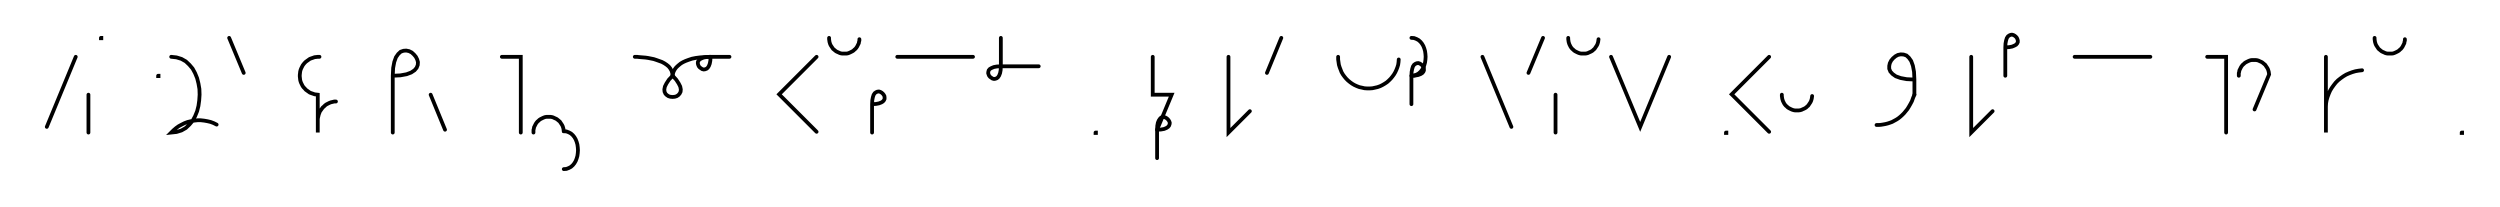<svg xmlns="http://www.w3.org/2000/svg" width="1320.123" height="109.302" style="fill:none; stroke-linecap:round;">
    <rect width="100%" height="100%" fill="#FFFFFF" />
<path stroke="#000000" stroke-width="2" d="M 550,75" />
<path stroke="#000000" stroke-width="2" d="M 40,30 24.7,67" />
<path stroke="#000000" stroke-width="2" d="M 46.7,70" />
<path stroke="#000000" stroke-width="2" d="M 46.7,50 46.7,70" />
<path stroke="#000000" stroke-width="2" d="M 53.3,70" />
<path stroke="#000000" stroke-width="2" d="M 53.3,20 53.5,20 53.5,20.2 53.3,20.2 53.3,20" />
<path stroke="#000000" stroke-width="2" d="M 83.5,70" />
<path stroke="#000000" stroke-width="2" d="M 83.5,40 83.7,40 83.7,40.2 83.5,40.2 83.5,40" />
<path stroke="#000000" stroke-width="2" d="M 90.4,70" />
<path stroke="#000000" stroke-width="2" d="M 90.4,30" />
<path stroke="#000000" stroke-width="2" d="M 90.4,30 93.2,30.3 95.8,31.1 98.1,32.4 100,34.2 101.7,36.2 103,38.6 104.1,41.3 104.8,44.1 105.3,47 105.4,50 105.2,53 104.8,55.9 104.1,58.7 103,61.4 101.7,63.8 100,65.8 98.1,67.6 95.8,68.9 93.2,69.7 90.4,70 91.6,68.8 93,67.6 94.4,66.6 95.9,65.8 97.5,65 99.1,64.4 100.8,64 102.5,63.7 104.3,63.5 106,63.5 107.8,63.7 109.5,64 111.2,64.4 112.8,65 114.4,65.8" />
<path stroke="#000000" stroke-width="2" d="M 121,70" />
<path stroke="#000000" stroke-width="2" d="M 121,20 128.7,38.5" />
<path stroke="#000000" stroke-width="2" d="M 158.7,70" />
<path stroke="#000000" stroke-width="2" d="M 168.7,30 167.8,30 167,30.1 166.1,30.2 165.3,30.5 164.4,30.8 163.6,31.1 162.9,31.6 162.2,32.1 161.5,32.6 160.9,33.2 160.3,33.9 159.8,34.6 159.4,35.4 159,36.2 158.7,37 158.5,37.8 158.4,38.7 158.3,39.6 158.3,40.4 158.4,41.3 158.5,42.2 158.7,43 159,43.8 159.4,44.6 159.8,45.4 160.3,46.1 160.9,46.7 161.5,47.4 162.2,47.9 162.9,48.4 163.6,48.9 164.4,49.2 165.3,49.5 166.1,49.8 167,49.9 167.8,50 167.8,70 167.8,64 167.8,63.1 167.9,62.2 168.1,61.4 168.3,60.5 168.6,59.7 168.9,58.9 169.4,58.2 169.9,57.5 170.4,56.8 171.1,56.2 171.7,55.6 172.4,55.1 173.2,54.7 174,54.3 174.8,54 175.7,53.8 176.5,53.6 177.4,53.6" />
<path stroke="#000000" stroke-width="2" d="M 207.4,70" />
<path stroke="#000000" stroke-width="2" d="M 207.4,40" />
<path stroke="#000000" stroke-width="2" d="M 207.4,40 211.4,39.8 214.7,39.2 217.1,38.3 218.9,37.1 220,35.8 220.6,34.3 220.7,32.8 220.3,31.4 219.6,30 218.6,28.8 217.4,27.7 216,27 214.5,26.7 213.1,26.8 211.6,27.3 210.3,28.5 209.1,30.2 208.2,32.7 207.6,35.9 207.4,40 207.4,70" />
<path stroke="#000000" stroke-width="2" d="M 227.4,70" />
<path stroke="#000000" stroke-width="2" d="M 227.4,50 235,68.5" />
<path stroke="#000000" stroke-width="2" d="M 265,70" />
<path stroke="#000000" stroke-width="2" d="M 265,30 275,30 275,70" />
<path stroke="#000000" stroke-width="2" d="M 281.7,70" />
<path stroke="#000000" stroke-width="2" d="M 281.7,70 281.7,69.3 281.7,68.6 281.9,67.9 282,67.2 282.3,66.6 282.6,66 282.9,65.4 283.3,64.8 283.8,64.2 284.3,63.8 284.8,63.3 285.4,62.9 286,62.6 286.6,62.3 287.3,62 287.9,61.8 288.6,61.7 289.3,61.7 290,61.7 290.7,61.7 291.4,61.8 292.1,62 292.7,62.3 293.4,62.6 294,62.9 294.5,63.3 295.1,63.8 295.6,64.2 296,64.8 296.4,65.4 296.8,66 297.1,66.6 297.3,67.2 297.5,67.9 297.6,68.6 297.7,69.3" />
<path stroke="#000000" stroke-width="2" d="M 297.7,69.3 299.1,69.4 300.4,69.9 301.5,70.5 302.5,71.4 303.3,72.4 304,73.6 304.5,74.9 304.9,76.3 305.1,77.8 305.2,79.3 305.1,80.8 304.9,82.3 304.5,83.7 304,85 303.3,86.2 302.5,87.2 301.5,88.1 300.4,88.7 299.1,89.2 297.7,89.3" />
<path stroke="#000000" stroke-width="2" d="M 335.2,70" />
<path stroke="#000000" stroke-width="2" d="M 335.2,30" />
<path stroke="#000000" stroke-width="2" d="M 335.2,30 335.3,30 335.7,30 336.4,30 337.2,30.1 338.3,30.2 339.5,30.3 340.8,30.4 342.2,30.6 343.7,30.9 345.2,31.2 346.7,31.7 348.1,32.2 349.5,32.7 350.8,33.4 352,34.2 353.1,35.1 353.9,36.1 354.6,37.3 355,38.6 355.2,40" />
<path stroke="#000000" stroke-width="2" d="M 355.2,40 357.1,42.1 358.4,44.1 359.2,45.7 359.5,47.2 359.4,48.4 358.9,49.4 358.2,50.2 357.3,50.8 356.3,51.1 355.2,51.2 354,51.1 353,50.8 352.1,50.2 351.4,49.5 350.9,48.4 350.8,47.2 351.1,45.7 351.9,44.1 353.2,42.1 355.2,40" />
<path stroke="#000000" stroke-width="2" d="M 355.2,40 355.2,39.9 355.2,39.7 355.2,39.4 355.3,39 355.5,38.4 355.7,37.8 356,37.2 356.4,36.5 357,35.7 357.7,35 358.5,34.3 359.5,33.5 360.7,32.8 362,32.2 363.6,31.6 365.4,31 367.4,30.6 369.7,30.3 372.3,30.1 375.2,30" />
<path stroke="#000000" stroke-width="2" d="M 375.2,30 375.1,32 374.8,33.6 374.3,34.9 373.7,35.8 373.1,36.3 372.3,36.6 371.6,36.7 370.8,36.5 370.2,36.1 369.5,35.6 369,35 368.7,34.3 368.5,33.6 368.5,32.8 368.8,32.1 369.4,31.4 370.3,30.9 371.5,30.4 373.1,30.1 375.2,30 385.2,30" />
<path stroke="#000000" stroke-width="2" d="M 415.2,70" />
<path stroke="#000000" stroke-width="2" d="M 431.2,30 411.4,49.8 431.2,69.6" />
<path stroke="#000000" stroke-width="2" d="M 437.8,70" />
<path stroke="#000000" stroke-width="2" d="M 437.8,20 437.8,20.7 437.9,21.4 438,22.1 438.2,22.8 438.4,23.4 438.7,24 439.1,24.6 439.5,25.2 439.9,25.8 440.4,26.2 441,26.7 441.5,27.1 442.1,27.4 442.8,27.7 443.4,28 444.1,28.2 444.8,28.3 445.5,28.3 446.2,28.3 446.9,28.3 447.6,28.2 448.2,28 448.9,27.7 449.5,27.4 450.1,27.1 450.7,26.7 451.2,26.2 451.7,25.8 452.2,25.2 452.6,24.6 452.9,24 453.2,23.4 453.5,22.8 453.6,22.1 453.8,21.4 453.8,20.7" />
<path stroke="#000000" stroke-width="2" d="M 460.5,70" />
<path stroke="#000000" stroke-width="2" d="M 460.5,55" />
<path stroke="#000000" stroke-width="2" d="M 460.5,55 462.5,54.9 464.1,54.6 465.4,54.1 466.2,53.6 466.8,52.9 467.1,52.2 467.1,51.4 467,50.7 466.6,50 466.1,49.4 465.5,48.9 464.8,48.5 464.1,48.3 463.3,48.4 462.6,48.7 461.9,49.2 461.3,50.1 460.9,51.4 460.6,53 460.5,55 460.5,70" />
<path stroke="#000000" stroke-width="2" d="M 473.8,70" />
<path stroke="#000000" stroke-width="2" d="M 473.8,30 513.8,30" />
<path stroke="#000000" stroke-width="2" d="M 520.5,70" />
<path stroke="#000000" stroke-width="2" d="M 528.5,20 528.5,35" />
<path stroke="#000000" stroke-width="2" d="M 528.5,35 528.4,37 528.1,38.6 527.6,39.9 527,40.8 526.4,41.3 525.6,41.6 524.9,41.7 524.1,41.5 523.5,41.1 522.8,40.6 522.3,40 522,39.3 521.8,38.6 521.9,37.8 522.1,37.1 522.7,36.4 523.6,35.9 524.8,35.4 526.4,35.1 528.5,35 548.5,35" />
<path stroke="#000000" stroke-width="2" d="M 578.5,70" />
<path stroke="#000000" stroke-width="2" d="M 578.5,70 578.7,70 578.7,70.2 578.5,70.2 578.5,70" />
<path stroke="#000000" stroke-width="2" d="M 608.7,70" />
<path stroke="#000000" stroke-width="2" d="M 608.7,30 608.7,50 618.7,50 611,68.5" />
<path stroke="#000000" stroke-width="2" d="M 611,68.5 613,68.4 614.7,68.1 615.9,67.6 616.8,67 617.3,66.4 617.6,65.6 617.7,64.9 617.5,64.2 617.1,63.5 616.6,62.9 616,62.4 615.3,62 614.6,61.8 613.9,61.9 613.1,62.1 612.5,62.7 611.9,63.6 611.4,64.8 611.1,66.4 611,68.5 611,83.5" />
<path stroke="#000000" stroke-width="2" d="M 648.7,70" />
<path stroke="#000000" stroke-width="2" d="M 648.7,30 648.7,70 660,58.7" />
<path stroke="#000000" stroke-width="2" d="M 666.6,70" />
<path stroke="#000000" stroke-width="2" d="M 676.6,20 669,38.5" />
<path stroke="#000000" stroke-width="2" d="M 706.6,70" />
<path stroke="#000000" stroke-width="2" d="M 706.6,30 706.6,31.4 706.8,32.8 707,34.2 707.4,35.5 707.9,36.8 708.4,38.1 709.1,39.3 709.9,40.4 710.8,41.5 711.8,42.5 712.9,43.4 714,44.2 715.2,44.9 716.5,45.5 717.8,46 719.2,46.3 720.5,46.6 721.9,46.7 723.3,46.7 724.7,46.6 726.1,46.3 727.4,46 728.8,45.5 730,44.9 731.2,44.2 732.4,43.4 733.4,42.5 734.4,41.5 735.3,40.4 736.1,39.3 736.8,38.1 737.4,36.8 737.9,35.5 738.3,34.2 738.5,32.8 738.6,31.4" />
<path stroke="#000000" stroke-width="2" d="M 745.3,70" />
<path stroke="#000000" stroke-width="2" d="M 745.3,20" />
<path stroke="#000000" stroke-width="2" d="M 745.3,20 746.7,20.1 748,20.6 749.1,21.2 750.1,22.1 750.9,23.1 751.6,24.3 752.1,25.6 752.5,27 752.7,28.5 752.8,30 752.7,31.5 752.5,33 752.1,34.4 751.6,35.7 750.9,36.9 750.1,37.9 749.1,38.8 748,39.4 746.7,39.9 745.3,40" />
<path stroke="#000000" stroke-width="2" d="M 745.3,40 747.3,39.9 748.9,39.6 750.2,39.1 751,38.6 751.6,37.9 751.9,37.2 751.9,36.4 751.8,35.7 751.4,35 750.9,34.4 750.3,33.9 749.6,33.5 748.9,33.3 748.1,33.4 747.4,33.7 746.7,34.2 746.1,35.1 745.7,36.4 745.4,38 745.3,40 745.3,55" />
<path stroke="#000000" stroke-width="2" d="M 782.8,70" />
<path stroke="#000000" stroke-width="2" d="M 782.8,30 798.1,67" />
<path stroke="#000000" stroke-width="2" d="M 804.8,70" />
<path stroke="#000000" stroke-width="2" d="M 814.8,20 807.1,38.5" />
<path stroke="#000000" stroke-width="2" d="M 821.4,70" />
<path stroke="#000000" stroke-width="2" d="M 821.4,50 821.4,70" />
<path stroke="#000000" stroke-width="2" d="M 828.1,70" />
<path stroke="#000000" stroke-width="2" d="M 828.1,20 828.1,20.7 828.2,21.4 828.3,22.1 828.5,22.8 828.7,23.4 829,24 829.3,24.6 829.7,25.2 830.2,25.8 830.7,26.2 831.2,26.7 831.8,27.1 832.4,27.4 833,27.7 833.7,28 834.4,28.2 835,28.3 835.7,28.3 836.4,28.3 837.1,28.3 837.8,28.2 838.5,28 839.1,27.7 839.8,27.4 840.4,27.1 841,26.7 841.5,26.2 842,25.8 842.4,25.2 842.8,24.6 843.2,24 843.5,23.4 843.7,22.8 843.9,22.1 844,21.4 844.1,20.7" />
<path stroke="#000000" stroke-width="2" d="M 850.7,70" />
<path stroke="#000000" stroke-width="2" d="M 850.7,30 866.1,67 881.4,30" />
<path stroke="#000000" stroke-width="2" d="M 911.4,70" />
<path stroke="#000000" stroke-width="2" d="M 911.4,70 911.6,70 911.6,70.2 911.4,70.2 911.4,70" />
<path stroke="#000000" stroke-width="2" d="M 918.2,70" />
<path stroke="#000000" stroke-width="2" d="M 934.2,30 914.4,49.8 934.2,69.6" />
<path stroke="#000000" stroke-width="2" d="M 940.9,70" />
<path stroke="#000000" stroke-width="2" d="M 940.9,50 940.9,50.7 941,51.4 941.1,52.1 941.3,52.8 941.5,53.4 941.8,54 942.1,54.6 942.5,55.2 943,55.8 943.5,56.2 944,56.7 944.6,57.1 945.2,57.4 945.8,57.7 946.5,58 947.2,58.2 947.8,58.3 948.5,58.3 949.2,58.3 949.9,58.3 950.6,58.2 951.3,58 951.9,57.7 952.6,57.4 953.2,57.1 953.8,56.7 954.3,56.2 954.8,55.8 955.2,55.2 955.6,54.6 956,54 956.3,53.4 956.5,52.8 956.7,52.1 956.8,51.4 956.9,50.7" />
<path stroke="#000000" stroke-width="2" d="M 986.9,70" />
<path stroke="#000000" stroke-width="2" d="M 1010.9,42" />
<path stroke="#000000" stroke-width="2" d="M 1010.9,42 1006.8,41.8 1003.6,41.2 1001.1,40.3 999.4,39.1 998.2,37.8 997.6,36.3 997.6,34.8 997.9,33.4 998.6,32 999.6,30.8 1000.9,29.7 1002.2,29 1003.7,28.7 1005.2,28.8 1006.7,29.3 1008,30.5 1009.2,32.2 1010.1,34.7 1010.7,37.9 1010.9,42 1010.9,50" />
<path stroke="#000000" stroke-width="2" d="M 1010.9,50 1010.2,51.7 1009.6,53.4 1008.8,54.9 1008,56.3 1007.2,57.6 1006.3,58.7 1005.4,59.8 1004.4,60.8 1003.4,61.7 1002.4,62.5 1001.3,63.2 1000.2,63.8 999.1,64.4 998,64.8 996.8,65.2 995.6,65.5 994.5,65.7 993.3,65.9 992.1,66 990.9,66" />
<path stroke="#000000" stroke-width="2" d="M 1040.9,70" />
<path stroke="#000000" stroke-width="2" d="M 1040.9,30 1040.9,70 1052.2,58.7" />
<path stroke="#000000" stroke-width="2" d="M 1058.9,70" />
<path stroke="#000000" stroke-width="2" d="M 1058.9,25" />
<path stroke="#000000" stroke-width="2" d="M 1058.9,25 1060.9,24.9 1062.5,24.6 1063.7,24.1 1064.6,23.6 1065.2,22.9 1065.5,22.2 1065.5,21.4 1065.3,20.7 1065,20 1064.5,19.4 1063.9,18.9 1063.2,18.5 1062.4,18.3 1061.7,18.4 1061,18.7 1060.3,19.2 1059.7,20.1 1059.3,21.4 1059,23 1058.9,25 1058.9,40" />
<path stroke="#000000" stroke-width="2" d="M 1095.5,70" />
<path stroke="#000000" stroke-width="2" d="M 1095.5,30 1135.5,30" />
<path stroke="#000000" stroke-width="2" d="M 1165.5,70" />
<path stroke="#000000" stroke-width="2" d="M 1165.5,30 1175.5,30 1175.5,70" />
<path stroke="#000000" stroke-width="2" d="M 1182.2,70" />
<path stroke="#000000" stroke-width="2" d="M 1182.2,40 1182.2,39.3 1182.2,38.6 1182.4,37.9 1182.5,37.2 1182.8,36.6 1183.1,36 1183.4,35.4 1183.8,34.8 1184.3,34.2 1184.8,33.8 1185.3,33.3 1185.9,32.9 1186.5,32.6 1187.1,32.3 1187.8,32 1188.4,31.8 1189.1,31.7 1189.8,31.7 1190.5,31.7 1191.2,31.7 1191.9,31.8 1192.6,32 1193.2,32.3 1193.9,32.6 1194.5,32.9 1195,33.3 1195.6,33.8 1196.1,34.2 1196.5,34.8 1196.9,35.4 1197.3,36 1197.6,36.6 1197.8,37.2 1198,37.9 1198.1,38.6 1198.2,39.3 1190.5,57.8" />
<path stroke="#000000" stroke-width="2" d="M 1228.2,70" />
<path stroke="#000000" stroke-width="2" d="M 1228.2,30 1228.2,70 1228.2,58 1228.2,56.3 1228.3,54.5 1228.6,52.8 1229.1,51.1 1229.7,49.5 1230.4,47.9 1231.3,46.4 1232.3,45 1233.4,43.6 1234.6,42.4 1236,41.3 1237.4,40.3 1238.9,39.4 1240.5,38.7 1242.1,38.1 1243.8,37.6 1245.5,37.3 1247.3,37.1" />
<path stroke="#000000" stroke-width="2" d="M 1253.9,70" />
<path stroke="#000000" stroke-width="2" d="M 1253.9,20 1253.9,20.7 1254,21.4 1254.1,22.1 1254.3,22.8 1254.5,23.4 1254.8,24 1255.2,24.6 1255.6,25.2 1256,25.8 1256.5,26.2 1257.1,26.7 1257.6,27.1 1258.2,27.4 1258.9,27.7 1259.5,28 1260.2,28.2 1260.9,28.3 1261.6,28.3 1262.3,28.3 1263,28.3 1263.7,28.2 1264.3,28 1265,27.7 1265.6,27.4 1266.2,27.1 1266.8,26.7 1267.3,26.2 1267.8,25.8 1268.3,25.2 1268.7,24.6 1269,24 1269.3,23.4 1269.6,22.8 1269.7,22.1 1269.9,21.4 1269.9,20.7" />
<path stroke="#000000" stroke-width="2" d="M 1299.9,70" />
<path stroke="#000000" stroke-width="2" d="M 1299.9,70 1300.1,70 1300.1,70.2 1299.9,70.2 1299.9,70" />
<path stroke="#000000" stroke-width="2" d="M 1330.1,70" />
</svg>